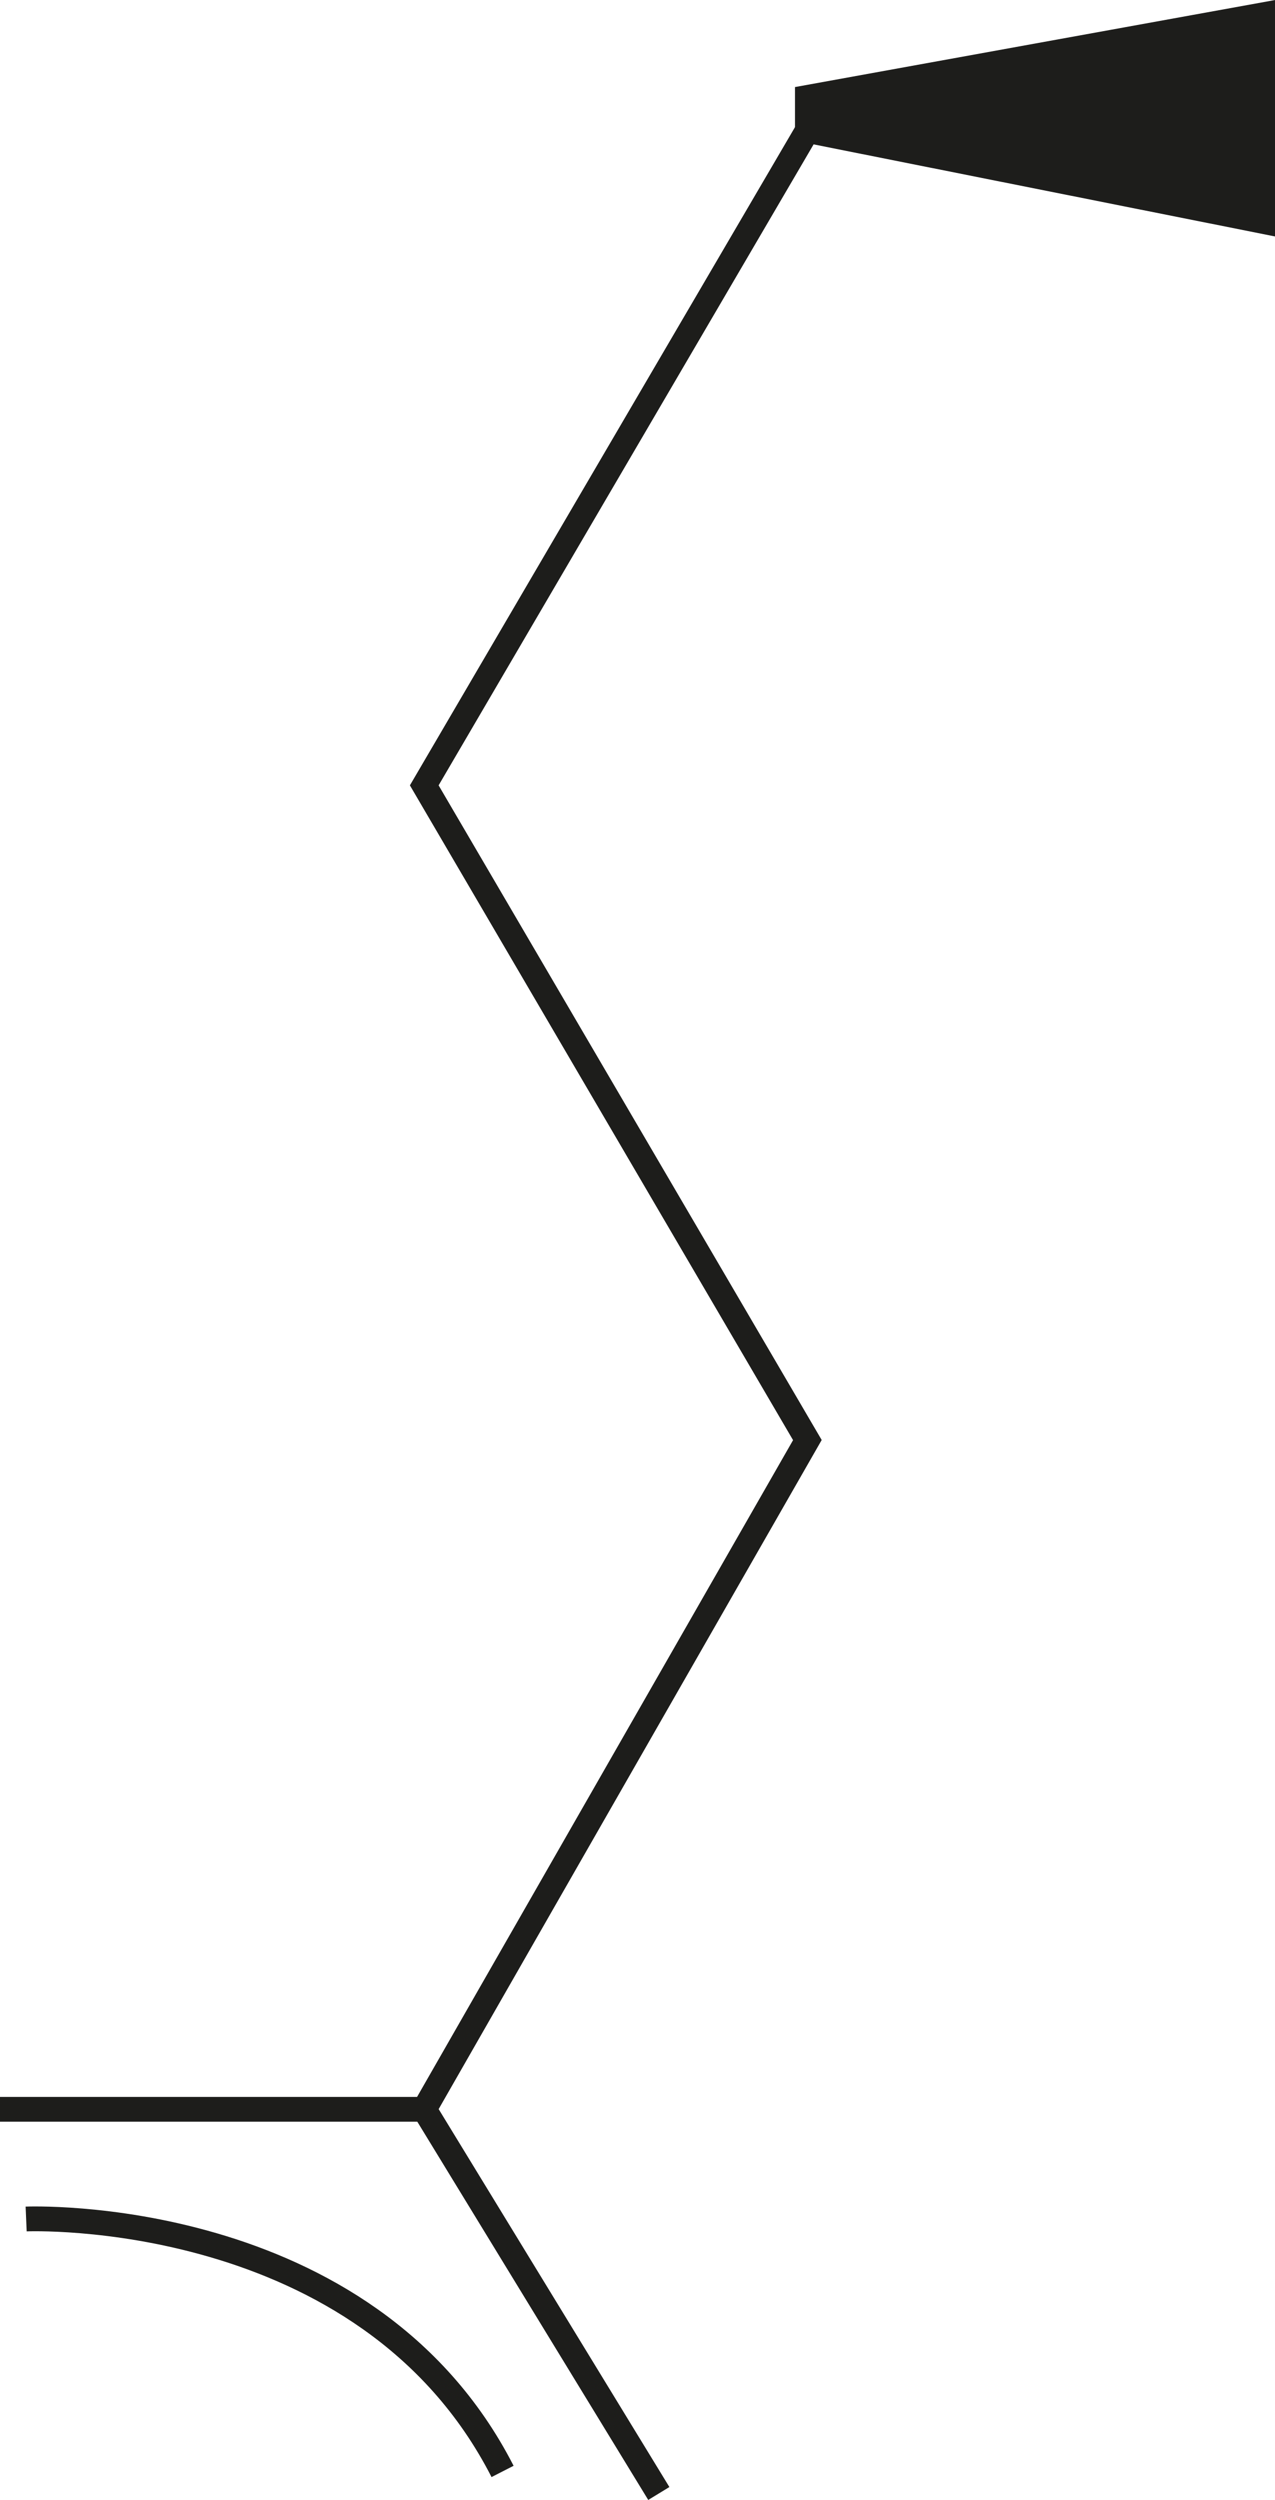 <svg xmlns="http://www.w3.org/2000/svg" viewBox="0 0 102.9 201.72"><defs><style>.cls-1{fill:none;}.cls-1,.cls-2{stroke:#1d1d1b;stroke-miterlimit:10;stroke-width:2px;}.cls-2{fill:#1d1d1b;}</style></defs><g id="Warstwa_2" data-name="Warstwa 2"><g id="amino"><polyline class="cls-1" points="0 170.2 34.24 170.2 65.16 116.2 34.24 63.37 65.16 10.53"/><line class="cls-1" x1="53.17" y1="201.2" x2="34.24" y2="170.2"/><path class="cls-1" d="M2.11,179.05s27.43-1.17,38.45,20.37"/><polygon class="cls-2" points="65.16 10.53 65.16 7.86 101.9 1.2 101.9 17.86 65.16 10.53"/></g></g></svg>
